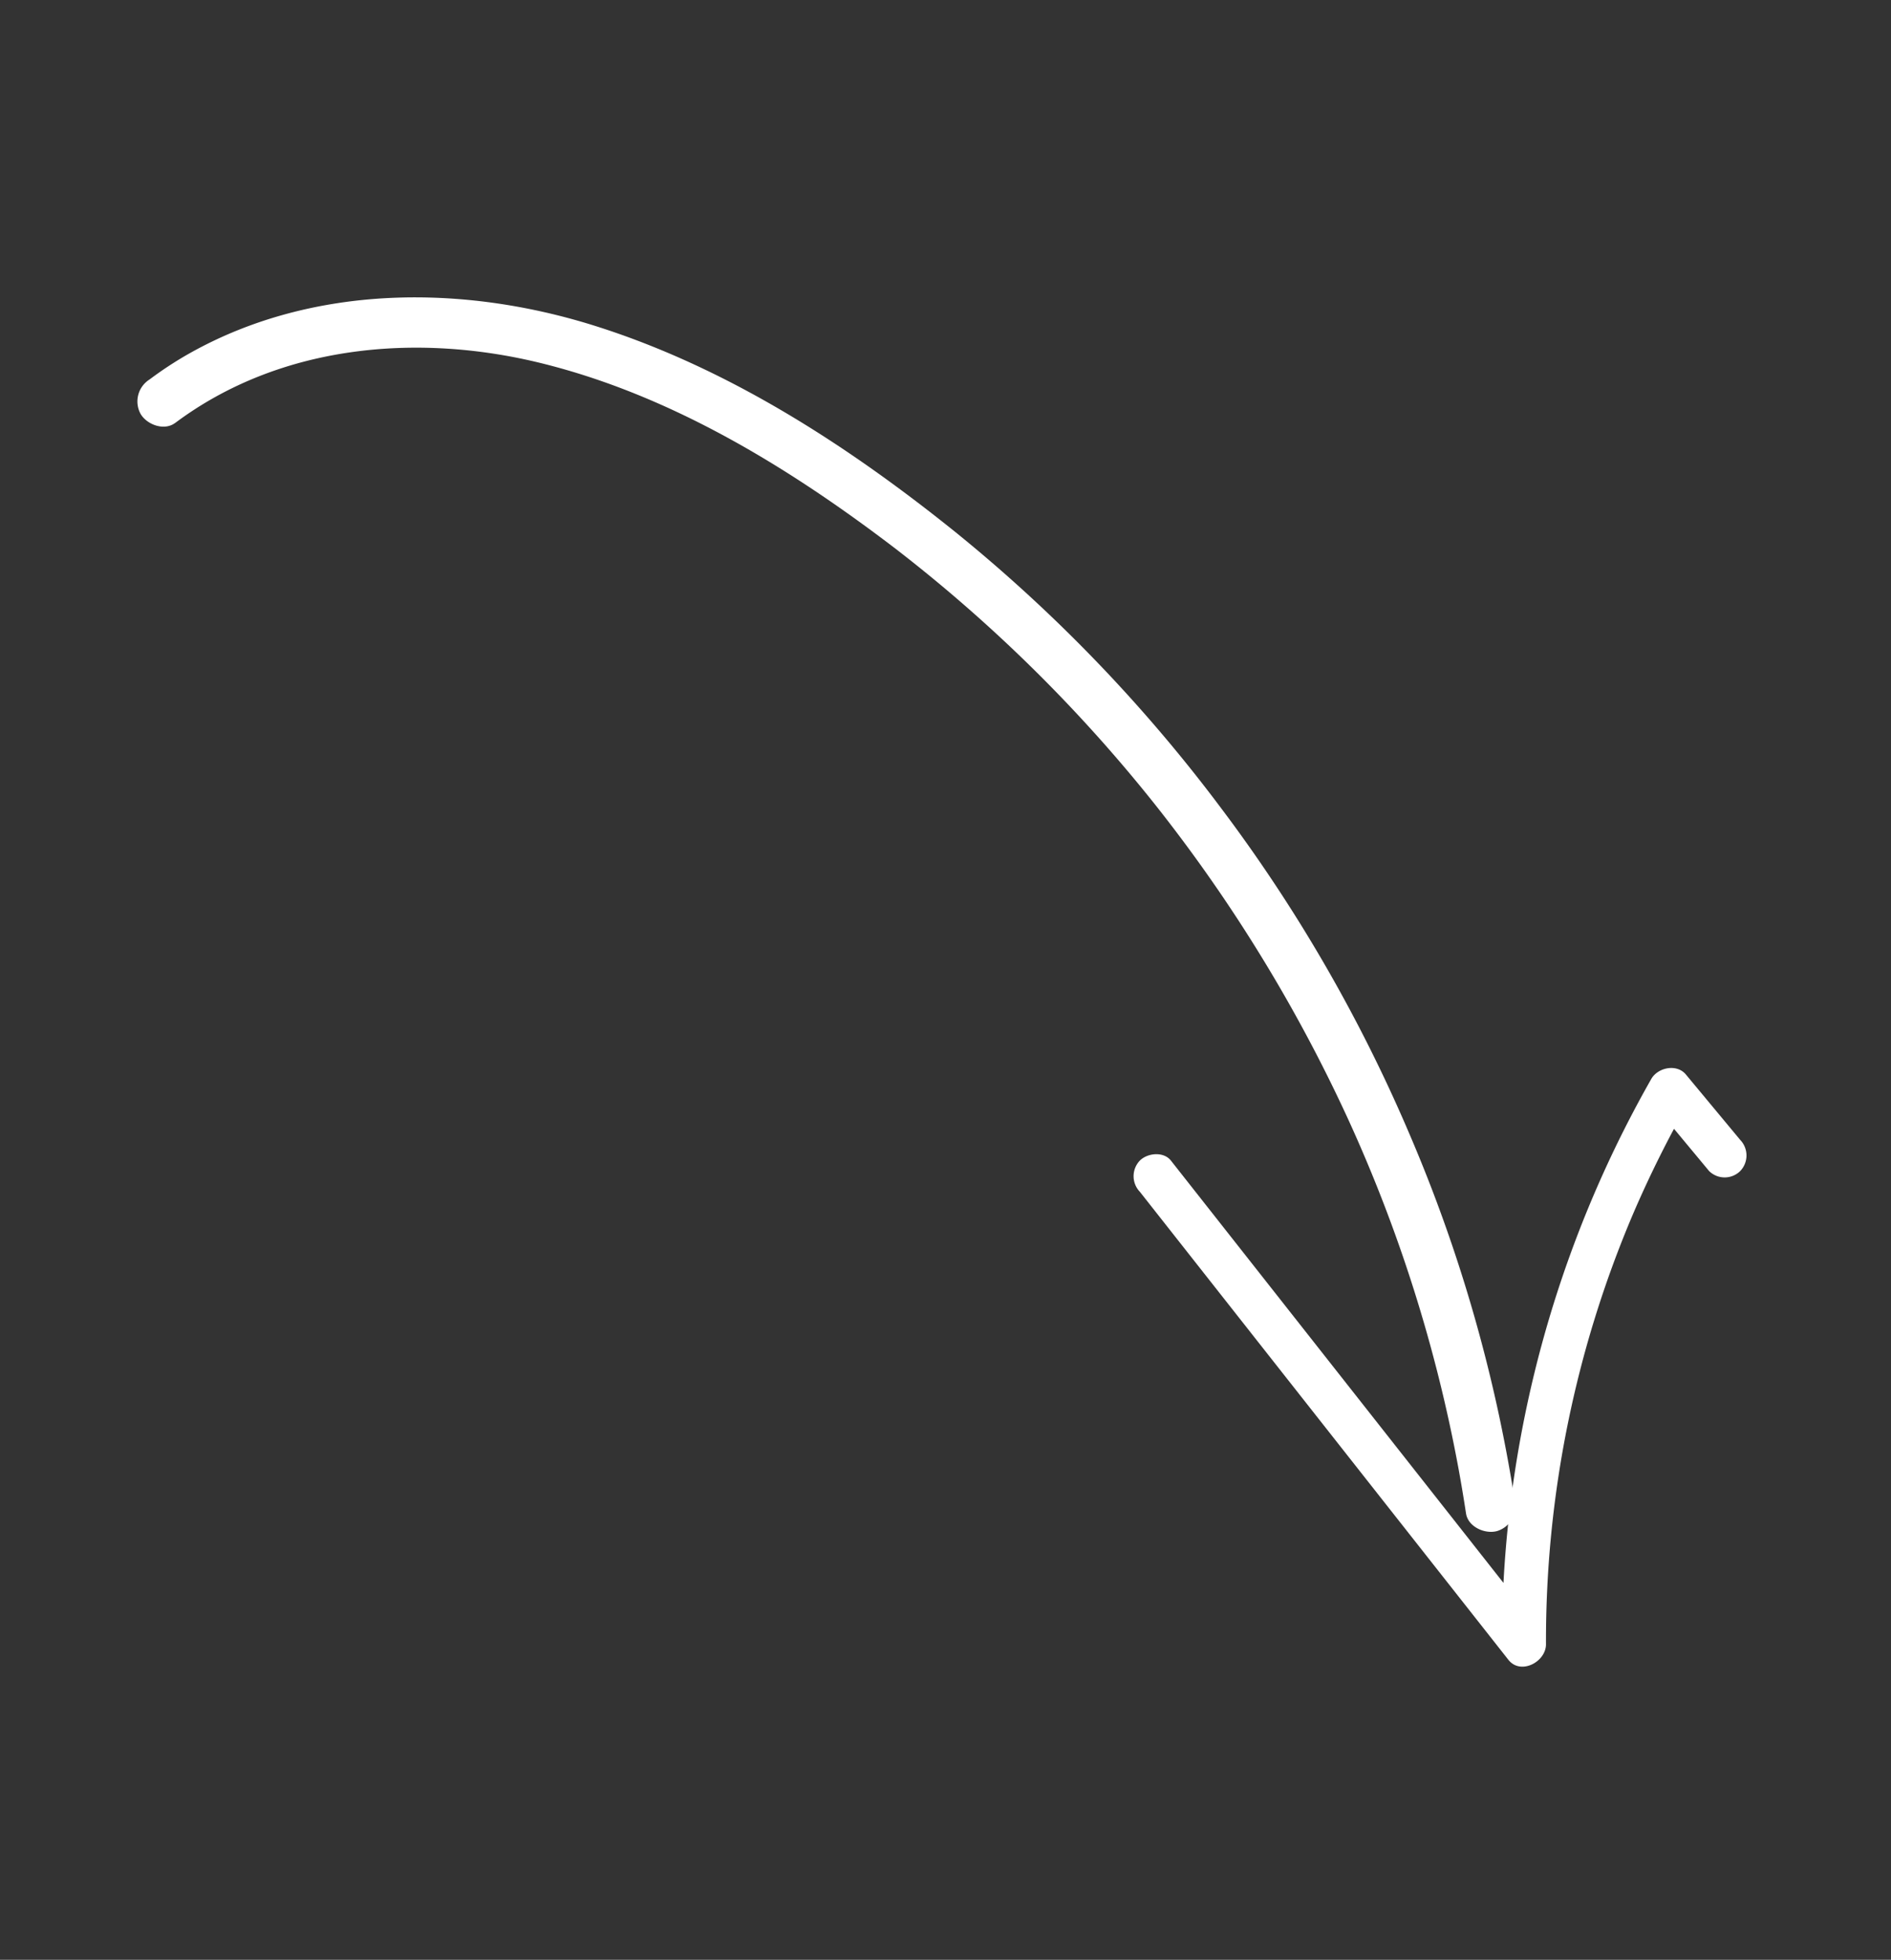 <svg xmlns="http://www.w3.org/2000/svg" xmlns:xlink="http://www.w3.org/1999/xlink" width="248" height="257" viewBox="0 0 248 257">
  <rect x="0" y="0" width="248" height="257" fill="#333333" stroke="none"/>
  <defs>
    <clipPath id="clip-FHSD_Asset_W17">
      <rect width="248" height="257"/>
    </clipPath>
  </defs>
  <g id="FHSD_Asset_W17" clip-path="url(#clip-FHSD_Asset_W17)">
    <g id="Group_8" data-name="Group 8" transform="translate(-1.242 0.25)">
      <path id="Path_8" data-name="Path 8" d="M31.211,376.219c13.754-10.286,31.754-11.842,47.971-7.853,17.119,4.211,32.664,13.761,46.55,24.373a197.972,197.972,0,0,1,34.236,33.822,202.763,202.763,0,0,1,25.052,40.9,195.179,195.179,0,0,1,14.5,45.869q.54,2.937.987,5.889c.27,1.767,2.492,2.743,4.068,2.31a3.391,3.391,0,0,0,2.309-4.068,199.191,199.191,0,0,0-13.819-48.056,203.948,203.948,0,0,0-24.842-42.894,203.211,203.211,0,0,0-34.7-36c-14.126-11.362-29.914-21.579-47.321-27.05-17.243-5.42-36.838-5.448-52.936,3.531a48.333,48.333,0,0,0-5.4,3.513,3.408,3.408,0,0,0-1.185,4.524c.823,1.407,3.084,2.262,4.524,1.186" transform="translate(-7 -321)" fill="#fff"/>
      <path id="Path_9" data-name="Path 9" d="M157.726,477.03l37.564,47.7,10.776,13.684c1.61,2.043,4.934.265,4.928-2.041a142.906,142.906,0,0,1,11.416-56.423,145.321,145.321,0,0,1,7.379-14.8l-4.533.584q3.565,4.292,7.13,8.582a2.908,2.908,0,0,0,4.082,0,2.949,2.949,0,0,0,0-4.082l-7.13-8.582c-1.2-1.443-3.678-.914-4.533.585a149.843,149.843,0,0,0-18.645,57.178,145.818,145.818,0,0,0-.939,16.959l4.927-2.041-37.563-47.7-10.777-13.684c-.965-1.226-3.071-1.011-4.082,0a2.959,2.959,0,0,0,0,4.082" transform="translate(-7 -321)" fill="#fff"/>
    </g>
  </g>
</svg>
